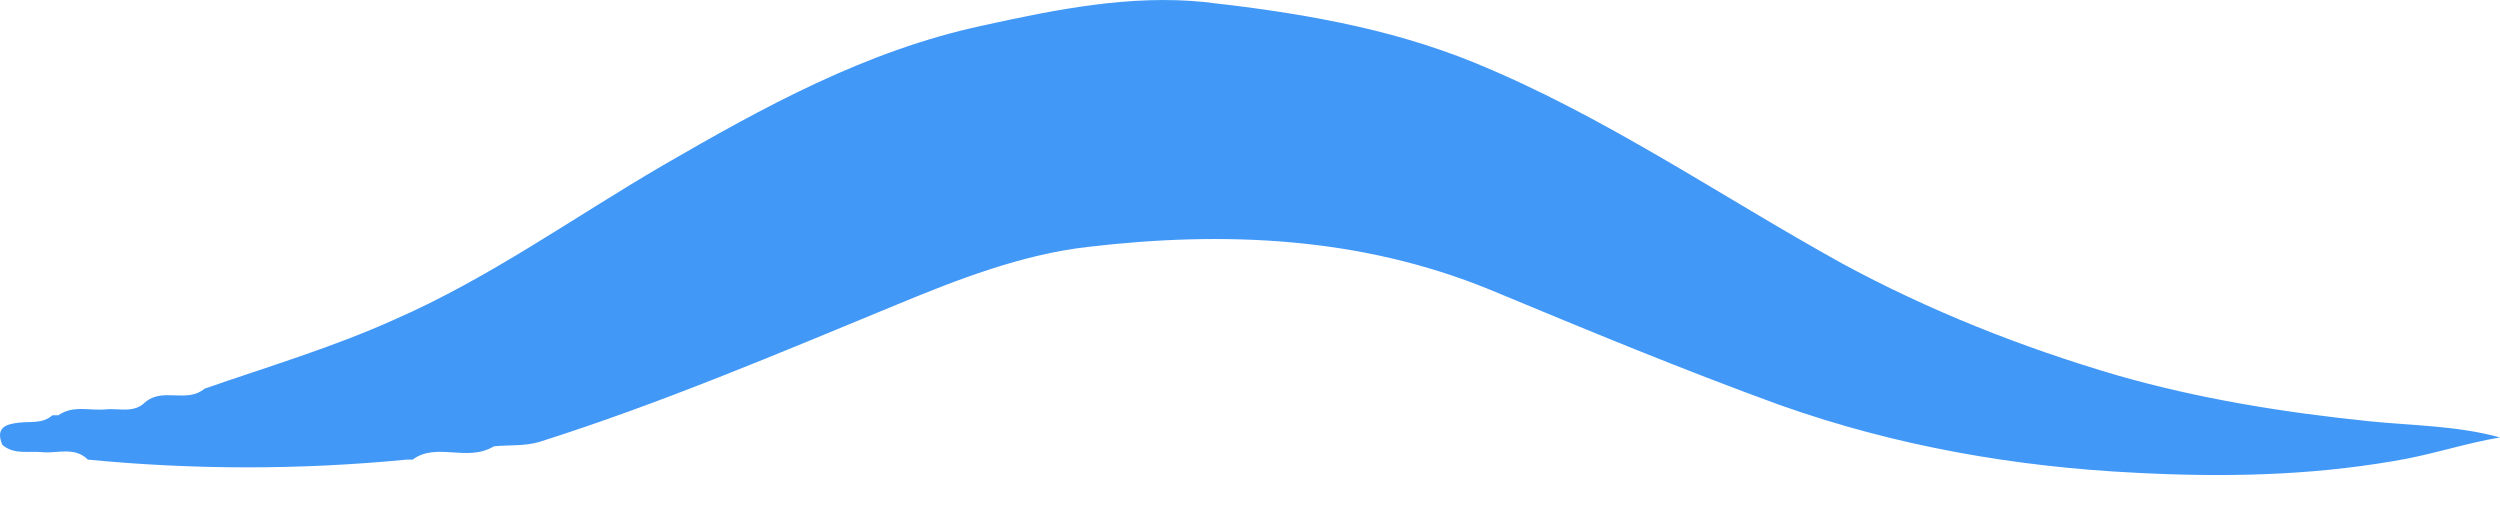 <svg width="38" height="8" viewBox="0 0 38 8" fill="none" xmlns="http://www.w3.org/2000/svg">
<path d="M6.273 6.986H6.228H6.183C4.567 7.143 2.952 7.143 1.336 6.986C1.134 6.784 0.865 6.896 0.641 6.873C0.439 6.851 0.214 6.918 0.035 6.761C-0.077 6.492 0.102 6.447 0.282 6.425C0.461 6.402 0.641 6.447 0.798 6.312C0.82 6.312 0.865 6.312 0.887 6.312C1.112 6.155 1.359 6.245 1.605 6.223C1.807 6.2 2.032 6.29 2.211 6.11C2.481 5.886 2.84 6.133 3.109 5.908C4.074 5.572 5.061 5.28 6.003 4.854C7.439 4.226 8.718 3.306 10.065 2.52C11.613 1.623 13.161 0.77 14.934 0.389C16.056 0.142 17.177 -0.082 18.299 0.03C19.691 0.187 21.082 0.411 22.405 0.95C24.38 1.757 26.13 2.969 27.993 4.001C29.316 4.719 30.73 5.28 32.188 5.707C33.445 6.066 34.702 6.267 36.003 6.402C36.654 6.469 37.349 6.469 38 6.649C37.461 6.739 36.945 6.918 36.384 7.008C35.083 7.232 33.782 7.255 32.48 7.187C30.64 7.098 28.823 6.784 27.05 6.155C25.569 5.617 24.111 5.011 22.652 4.405C20.678 3.597 18.613 3.508 16.527 3.754C15.54 3.867 14.552 4.248 13.632 4.63C11.837 5.37 10.042 6.133 8.202 6.716C7.978 6.784 7.731 6.761 7.507 6.784C7.103 7.03 6.632 6.716 6.273 6.986Z" fill="#4198F7"/>
</svg>
